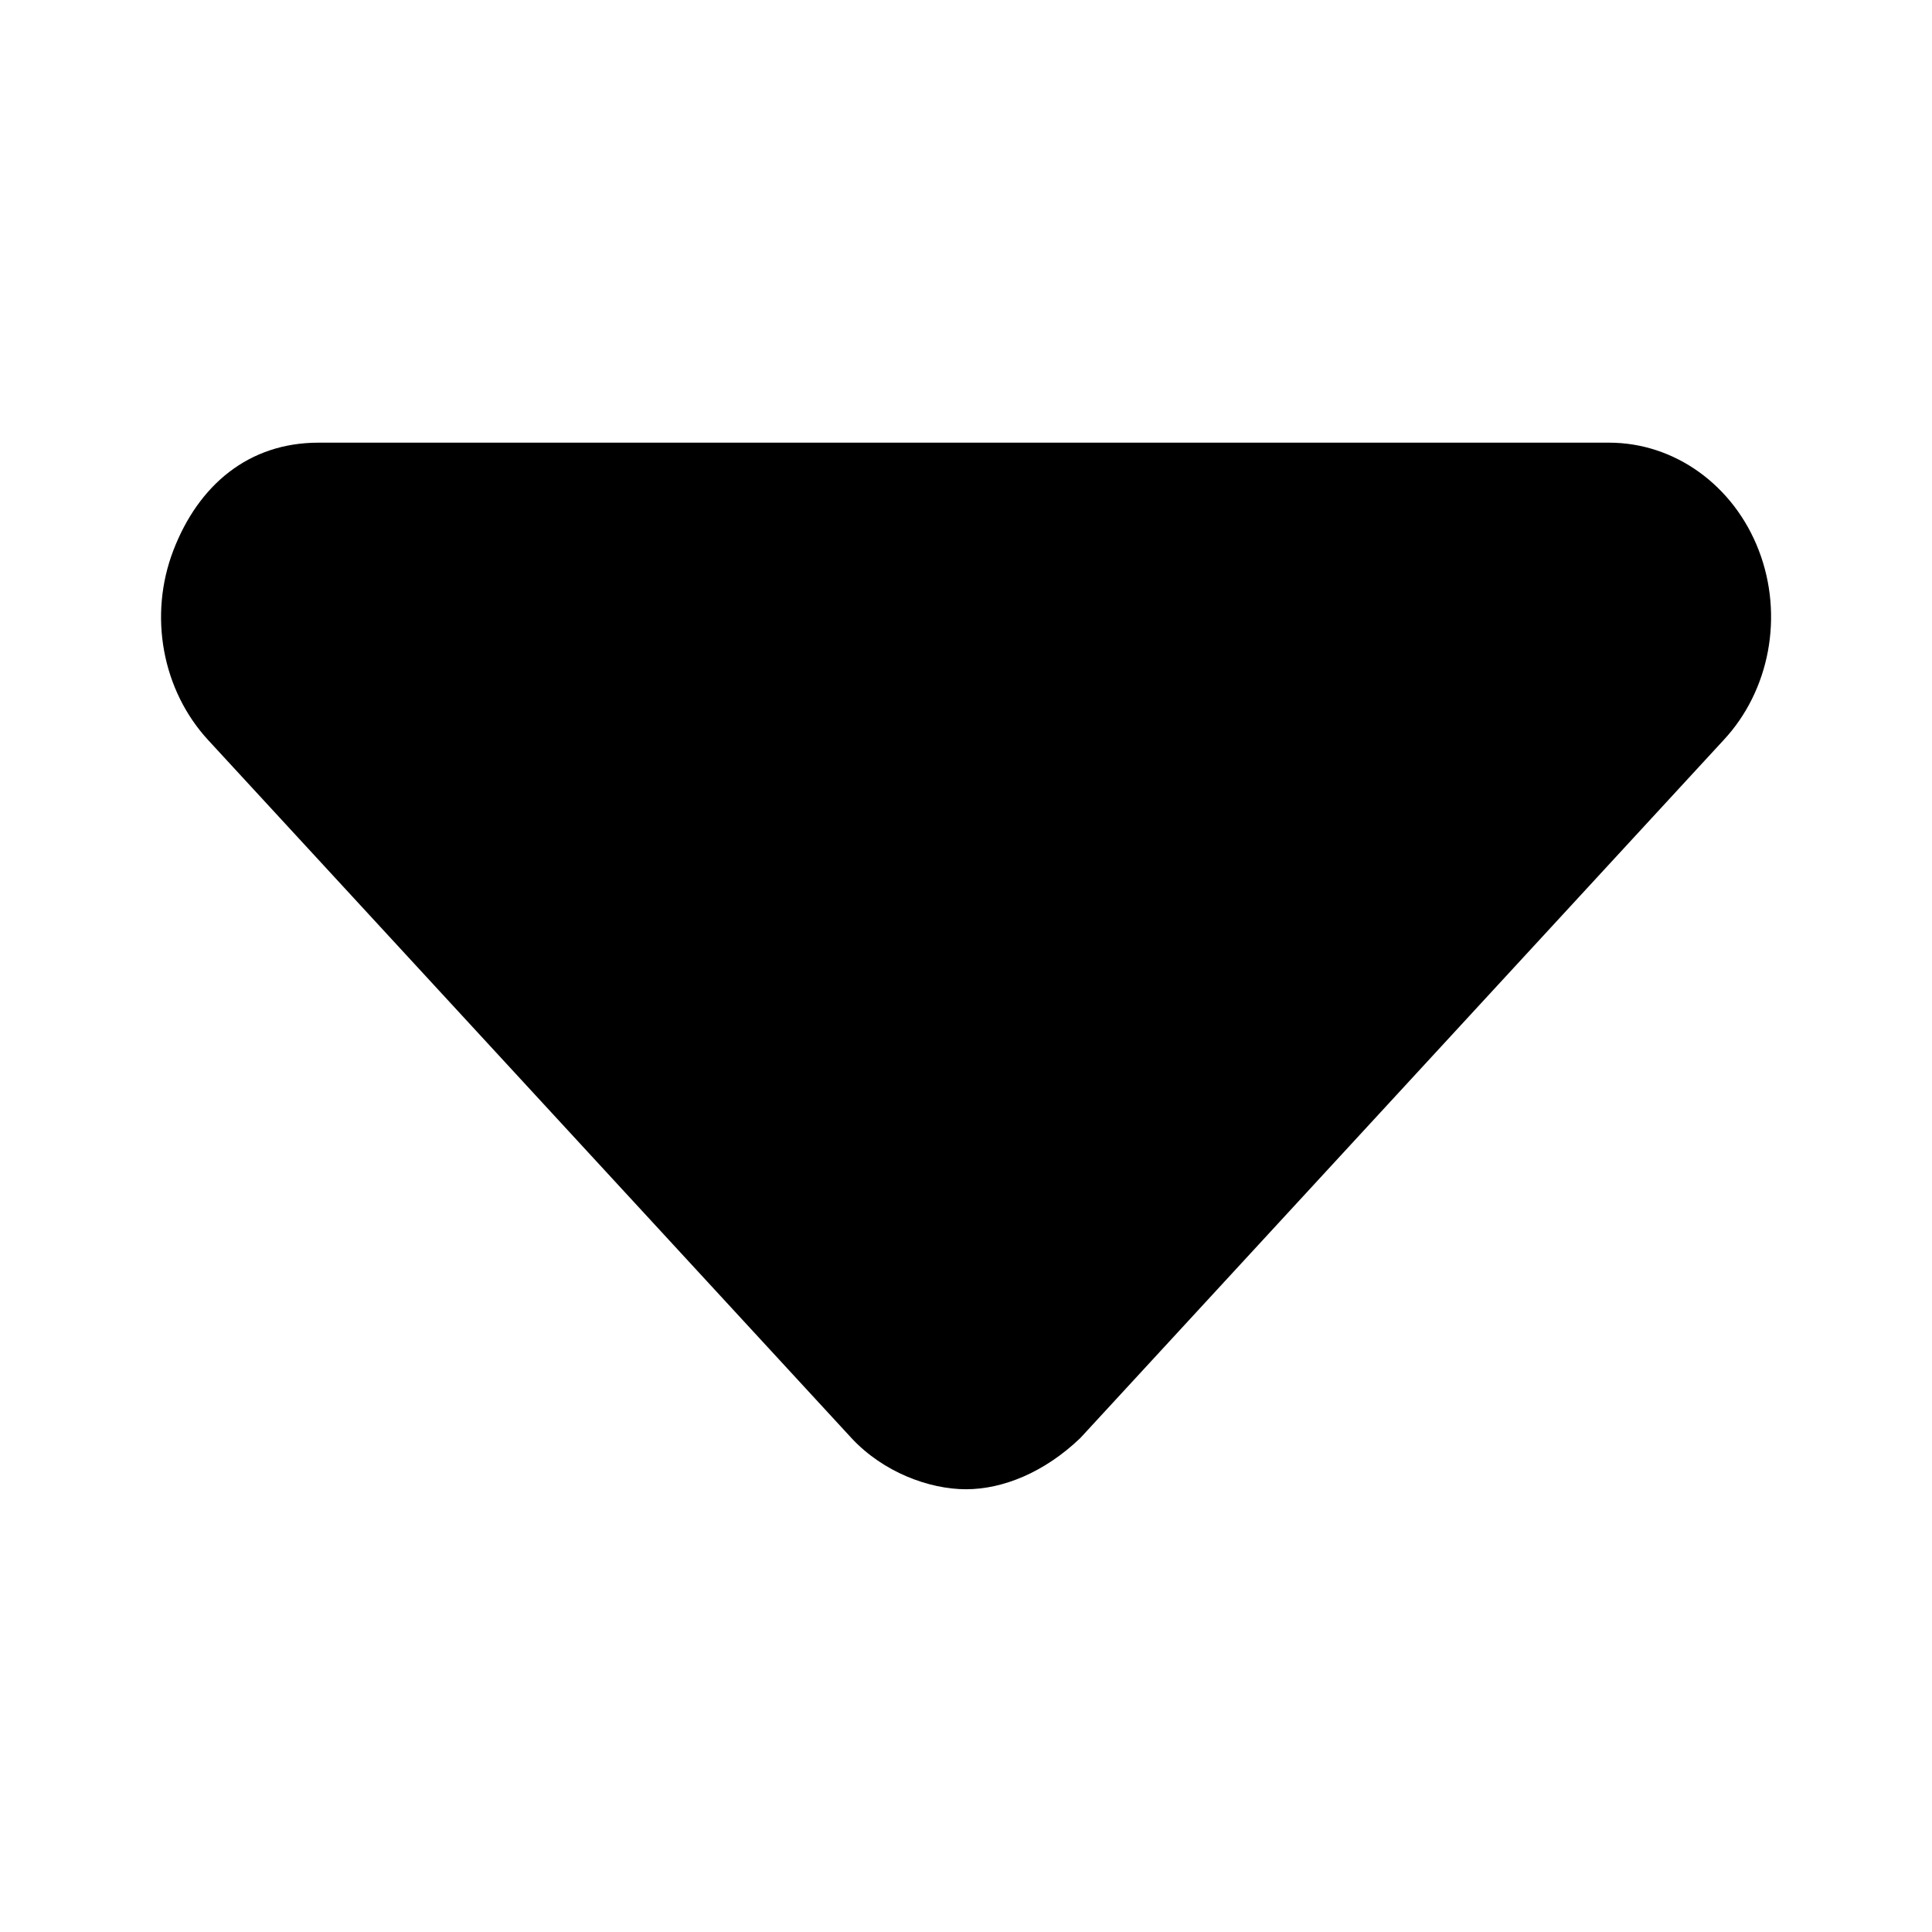 <!-- Generated by IcoMoon.io -->
<svg version="1.1" xmlns="http://www.w3.org/2000/svg" width="24" height="24" viewBox="0 0 24 24">
<title>caret-down</title>
<path d="M21.408 9.197l-7.988 8.667c-0.446 0.427-0.962 0.636-1.42 0.636s-1.029-0.212-1.422-0.635l-7.988-8.667c-0.575-0.62-0.748-1.551-0.436-2.362s0.935-1.337 1.802-1.337h16.033c0.813 0 1.547 0.527 1.859 1.337s0.138 1.743-0.439 2.36z"></path>
</svg>
